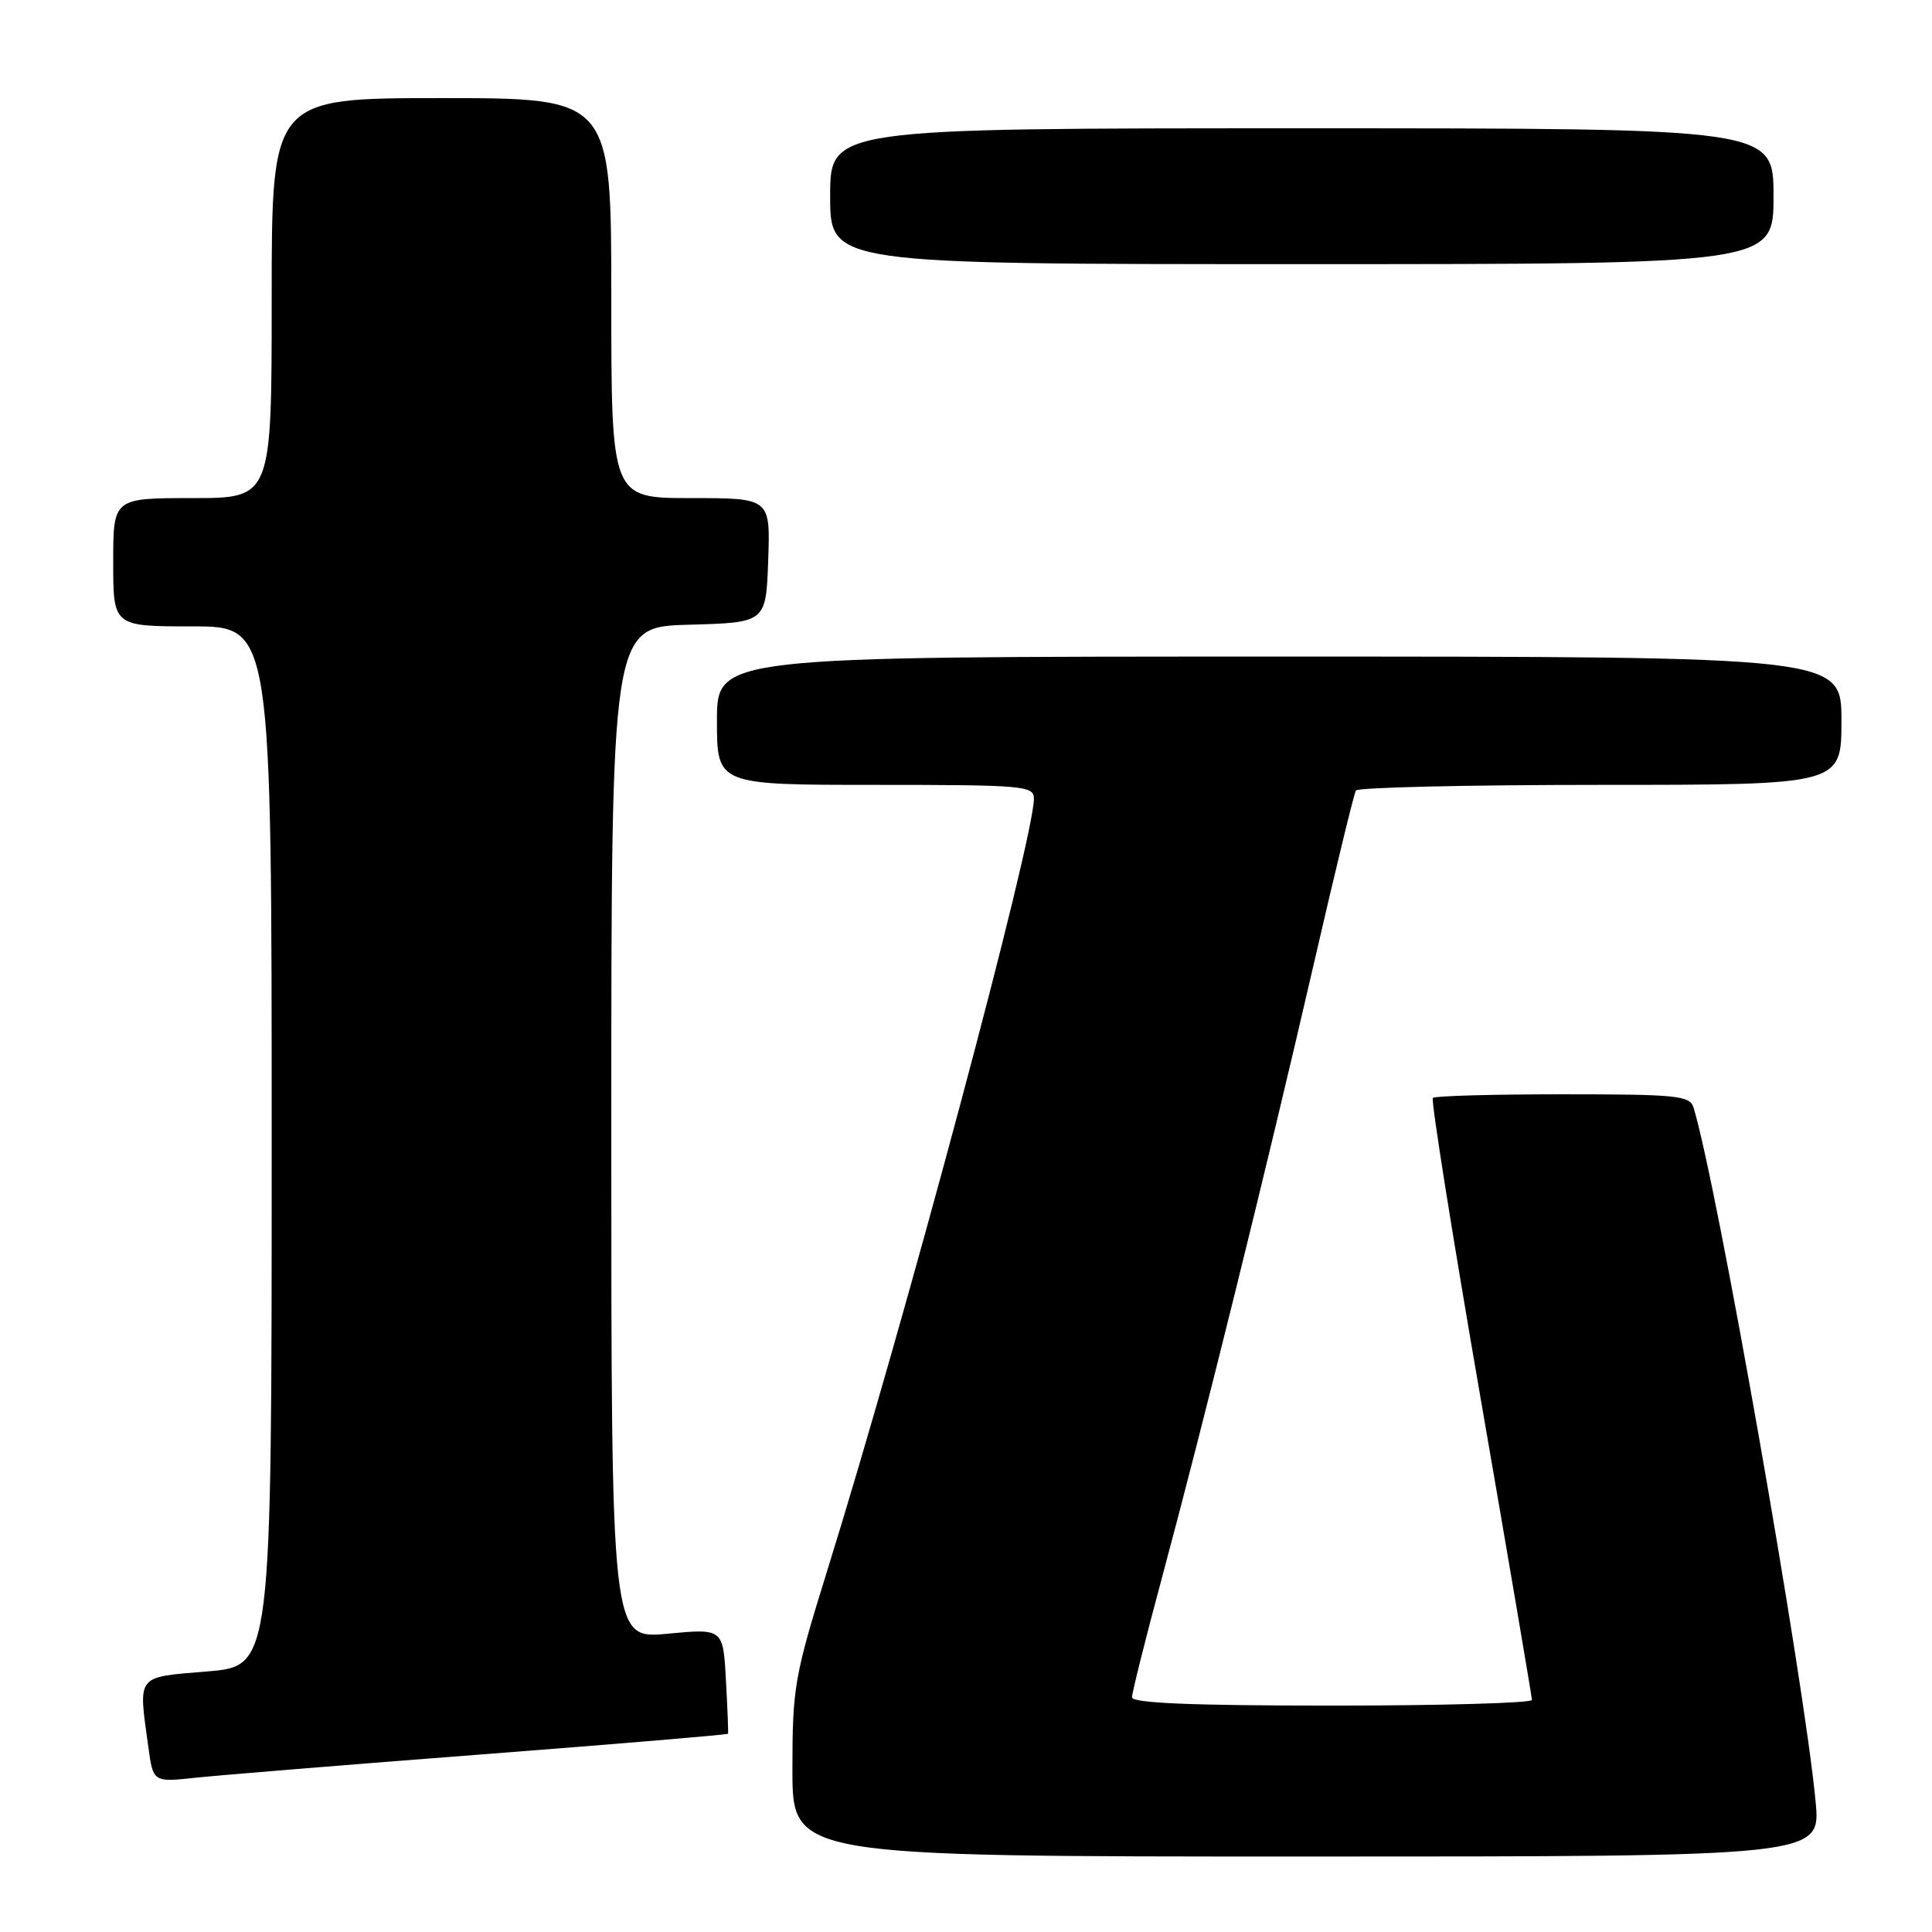 <?xml version="1.0" encoding="UTF-8" standalone="no"?>
<!DOCTYPE svg PUBLIC "-//W3C//DTD SVG 1.1//EN" "http://www.w3.org/Graphics/SVG/1.1/DTD/svg11.dtd" >
<svg xmlns="http://www.w3.org/2000/svg" xmlns:xlink="http://www.w3.org/1999/xlink" version="1.1" viewBox="0 0 256 256">
 <g >
 <path fill="currentColor"
d=" M 240.58 238.75 C 239.08 222.72 227.48 156.74 224.40 146.75 C 223.92 145.17 222.19 145.00 207.10 145.00 C 197.88 145.00 190.12 145.21 189.86 145.48 C 189.59 145.74 192.44 163.63 196.18 185.23 C 199.92 206.83 202.98 224.84 202.99 225.25 C 202.99 225.66 191.07 226.00 176.50 226.00 C 157.86 226.00 150.00 225.67 150.00 224.90 C 150.00 224.29 151.77 217.20 153.94 209.15 C 159.51 188.47 167.95 154.36 174.02 128.00 C 176.87 115.62 179.41 105.16 179.66 104.75 C 179.91 104.34 194.49 104.00 212.06 104.00 C 244.00 104.00 244.00 104.00 244.00 95.50 C 244.00 87.00 244.00 87.00 169.50 87.00 C 95.00 87.00 95.00 87.00 95.00 95.50 C 95.00 104.00 95.00 104.00 116.00 104.00 C 135.60 104.00 137.00 104.12 137.00 105.81 C 137.00 111.24 120.03 174.63 109.58 208.22 C 105.26 222.12 105.00 223.59 105.00 234.47 C 105.00 246.00 105.00 246.00 173.13 246.00 C 241.26 246.00 241.26 246.00 240.58 238.75 Z  M 63.94 232.46 C 81.77 231.09 96.41 229.86 96.47 229.73 C 96.52 229.60 96.40 226.41 96.19 222.64 C 95.82 215.78 95.82 215.78 88.41 216.48 C 81.00 217.17 81.00 217.17 81.00 150.12 C 81.00 83.07 81.00 83.07 91.25 82.78 C 101.50 82.50 101.50 82.50 101.79 74.25 C 102.08 66.00 102.08 66.00 91.54 66.00 C 81.00 66.00 81.00 66.00 81.00 39.50 C 81.00 13.00 81.00 13.00 58.50 13.00 C 36.00 13.00 36.00 13.00 36.00 39.50 C 36.00 66.00 36.00 66.00 25.50 66.00 C 15.00 66.00 15.00 66.00 15.00 74.50 C 15.00 83.00 15.00 83.00 25.50 83.00 C 36.00 83.00 36.00 83.00 36.00 151.88 C 36.00 220.76 36.00 220.76 27.50 221.47 C 17.95 222.27 18.32 221.79 19.65 231.44 C 20.29 236.16 20.29 236.16 25.90 235.56 C 28.98 235.23 46.10 233.83 63.94 232.46 Z  M 235.00 26.00 C 235.00 17.00 235.00 17.00 172.50 17.00 C 110.00 17.00 110.00 17.00 110.00 26.00 C 110.00 35.00 110.00 35.00 172.50 35.00 C 235.00 35.00 235.00 35.00 235.00 26.00 Z "/>
</g>
</svg>